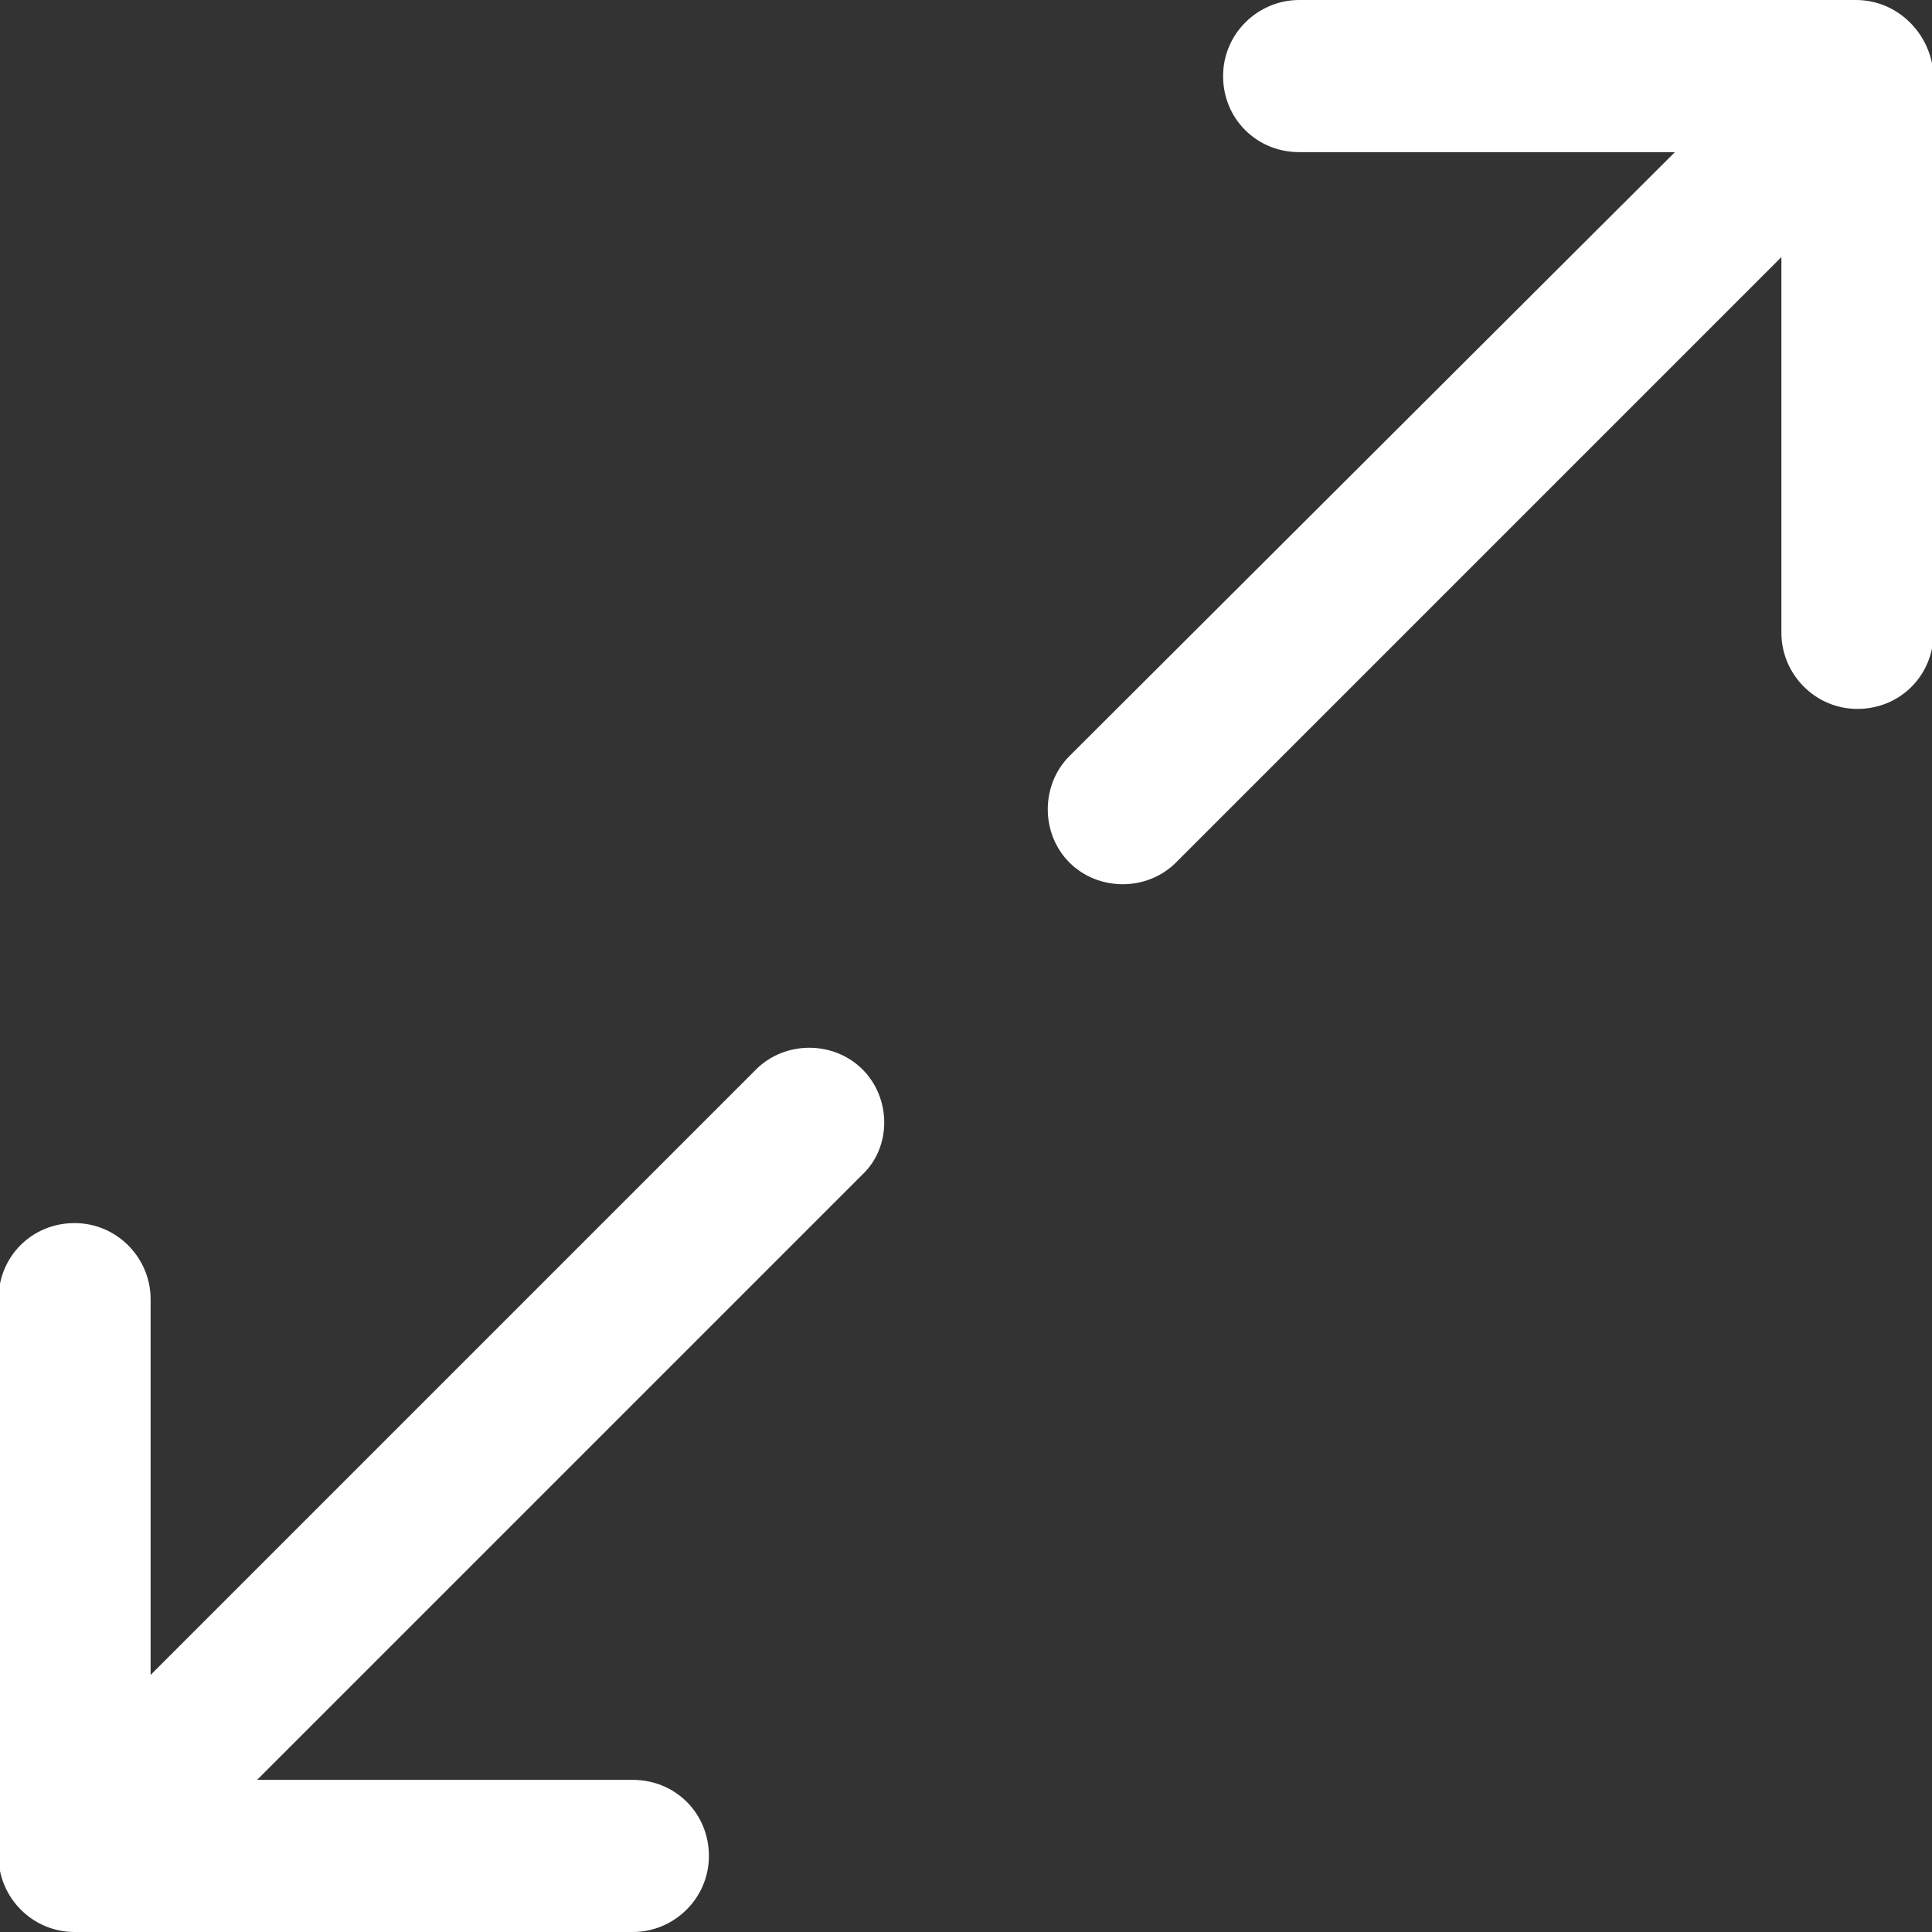 <?xml version="1.0" encoding="utf-8"?>
<!-- Generator: Adobe Illustrator 24.1.1, SVG Export Plug-In . SVG Version: 6.00 Build 0)  -->
<svg version="1.1" id="Capa_1" xmlns="http://www.w3.org/2000/svg" xmlns:xlink="http://www.w3.org/1999/xlink" x="0px" y="0px"
	 viewBox="0 0 127 127" style="enable-background:new 0 0 127 127;" xml:space="preserve">
<rect x="0" y="0" width="127" height="127" fill="#333333" stroke="none"/>
<style type="text/css">
	.st0{fill:#FFFFFF;}
</style>
<g>
	<g>
		<path class="st0" d="M122,0H85.4c-2.7,0-5,2.2-5,5s2.2,5,5,5h24.7L70.3,49.7c-1.9,1.9-1.9,5.1,0,7c1.9,1.9,5.1,1.9,7,0l39.8-39.8
			v24.7c0,2.7,2.2,5,5,5s5-2.2,5-5V5C127,2.3,124.8,0,122,0z"/>
	</g>
</g>
<g>
	<g>
		<path class="st0" d="M56.7,70.3c-1.9-1.9-5.1-1.9-7,0L9.9,110.1V85.4c0-2.7-2.2-5-5-5s-5,2.2-5,5V122c0,2.7,2.2,5,5,5h36.7
			c2.7,0,5-2.2,5-5s-2.2-5-5-5H16.9l39.8-39.8C58.6,75.4,58.6,72.2,56.7,70.3z"/>
	</g>
</g>
</svg>
